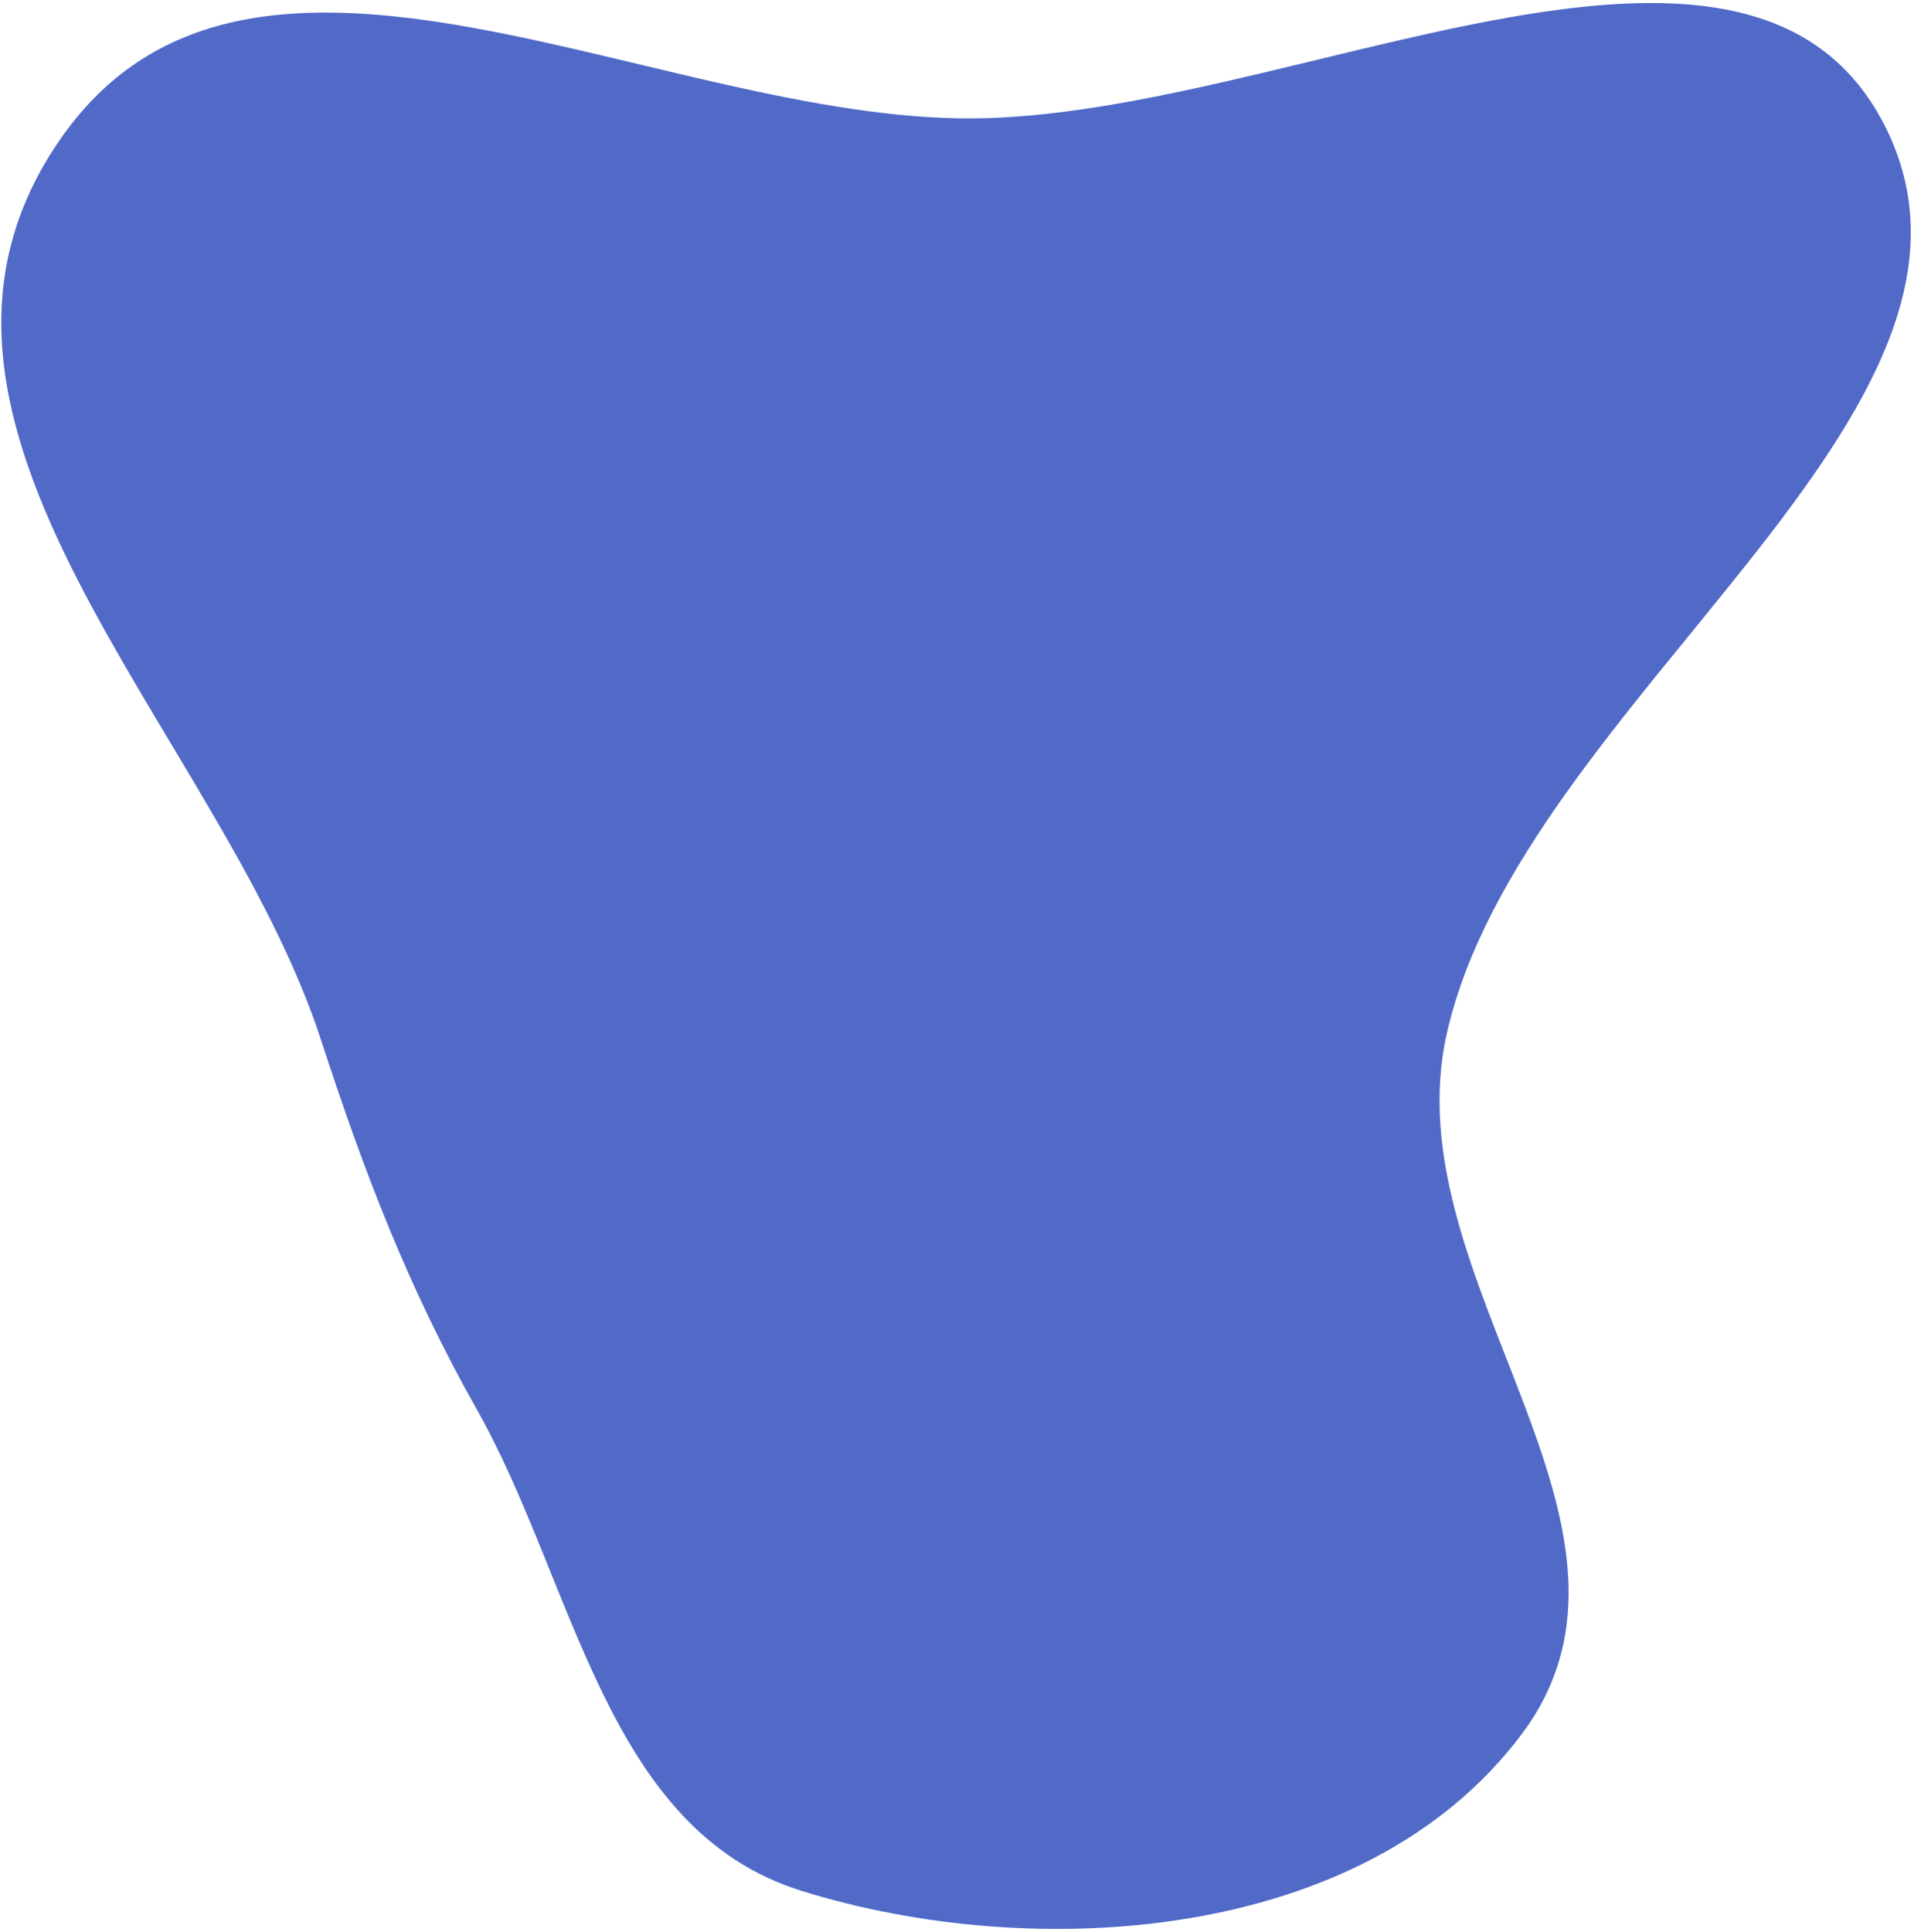 <svg width="535" height="540" viewBox="0 0 535 540" fill="none" xmlns="http://www.w3.org/2000/svg">
<path fill-rule="evenodd" clip-rule="evenodd" d="M425.191 484.835C381.238 543.196 288.765 548.622 224.002 528.41C169.062 511.264 160.932 442.855 133.178 393.7C114.217 360.117 101.774 327.638 89.702 290.548C61.613 204.246 -39.42 118.399 17.434 38.081C70.573 -36.99 183.851 33.686 271.944 33.09C360.297 32.492 487.838 -40.184 526.581 34.637C568.065 114.752 425.443 195.433 404.396 288.887C388.895 357.717 469.013 426.65 425.191 484.835Z" fill="#516AC8"/>
</svg>

